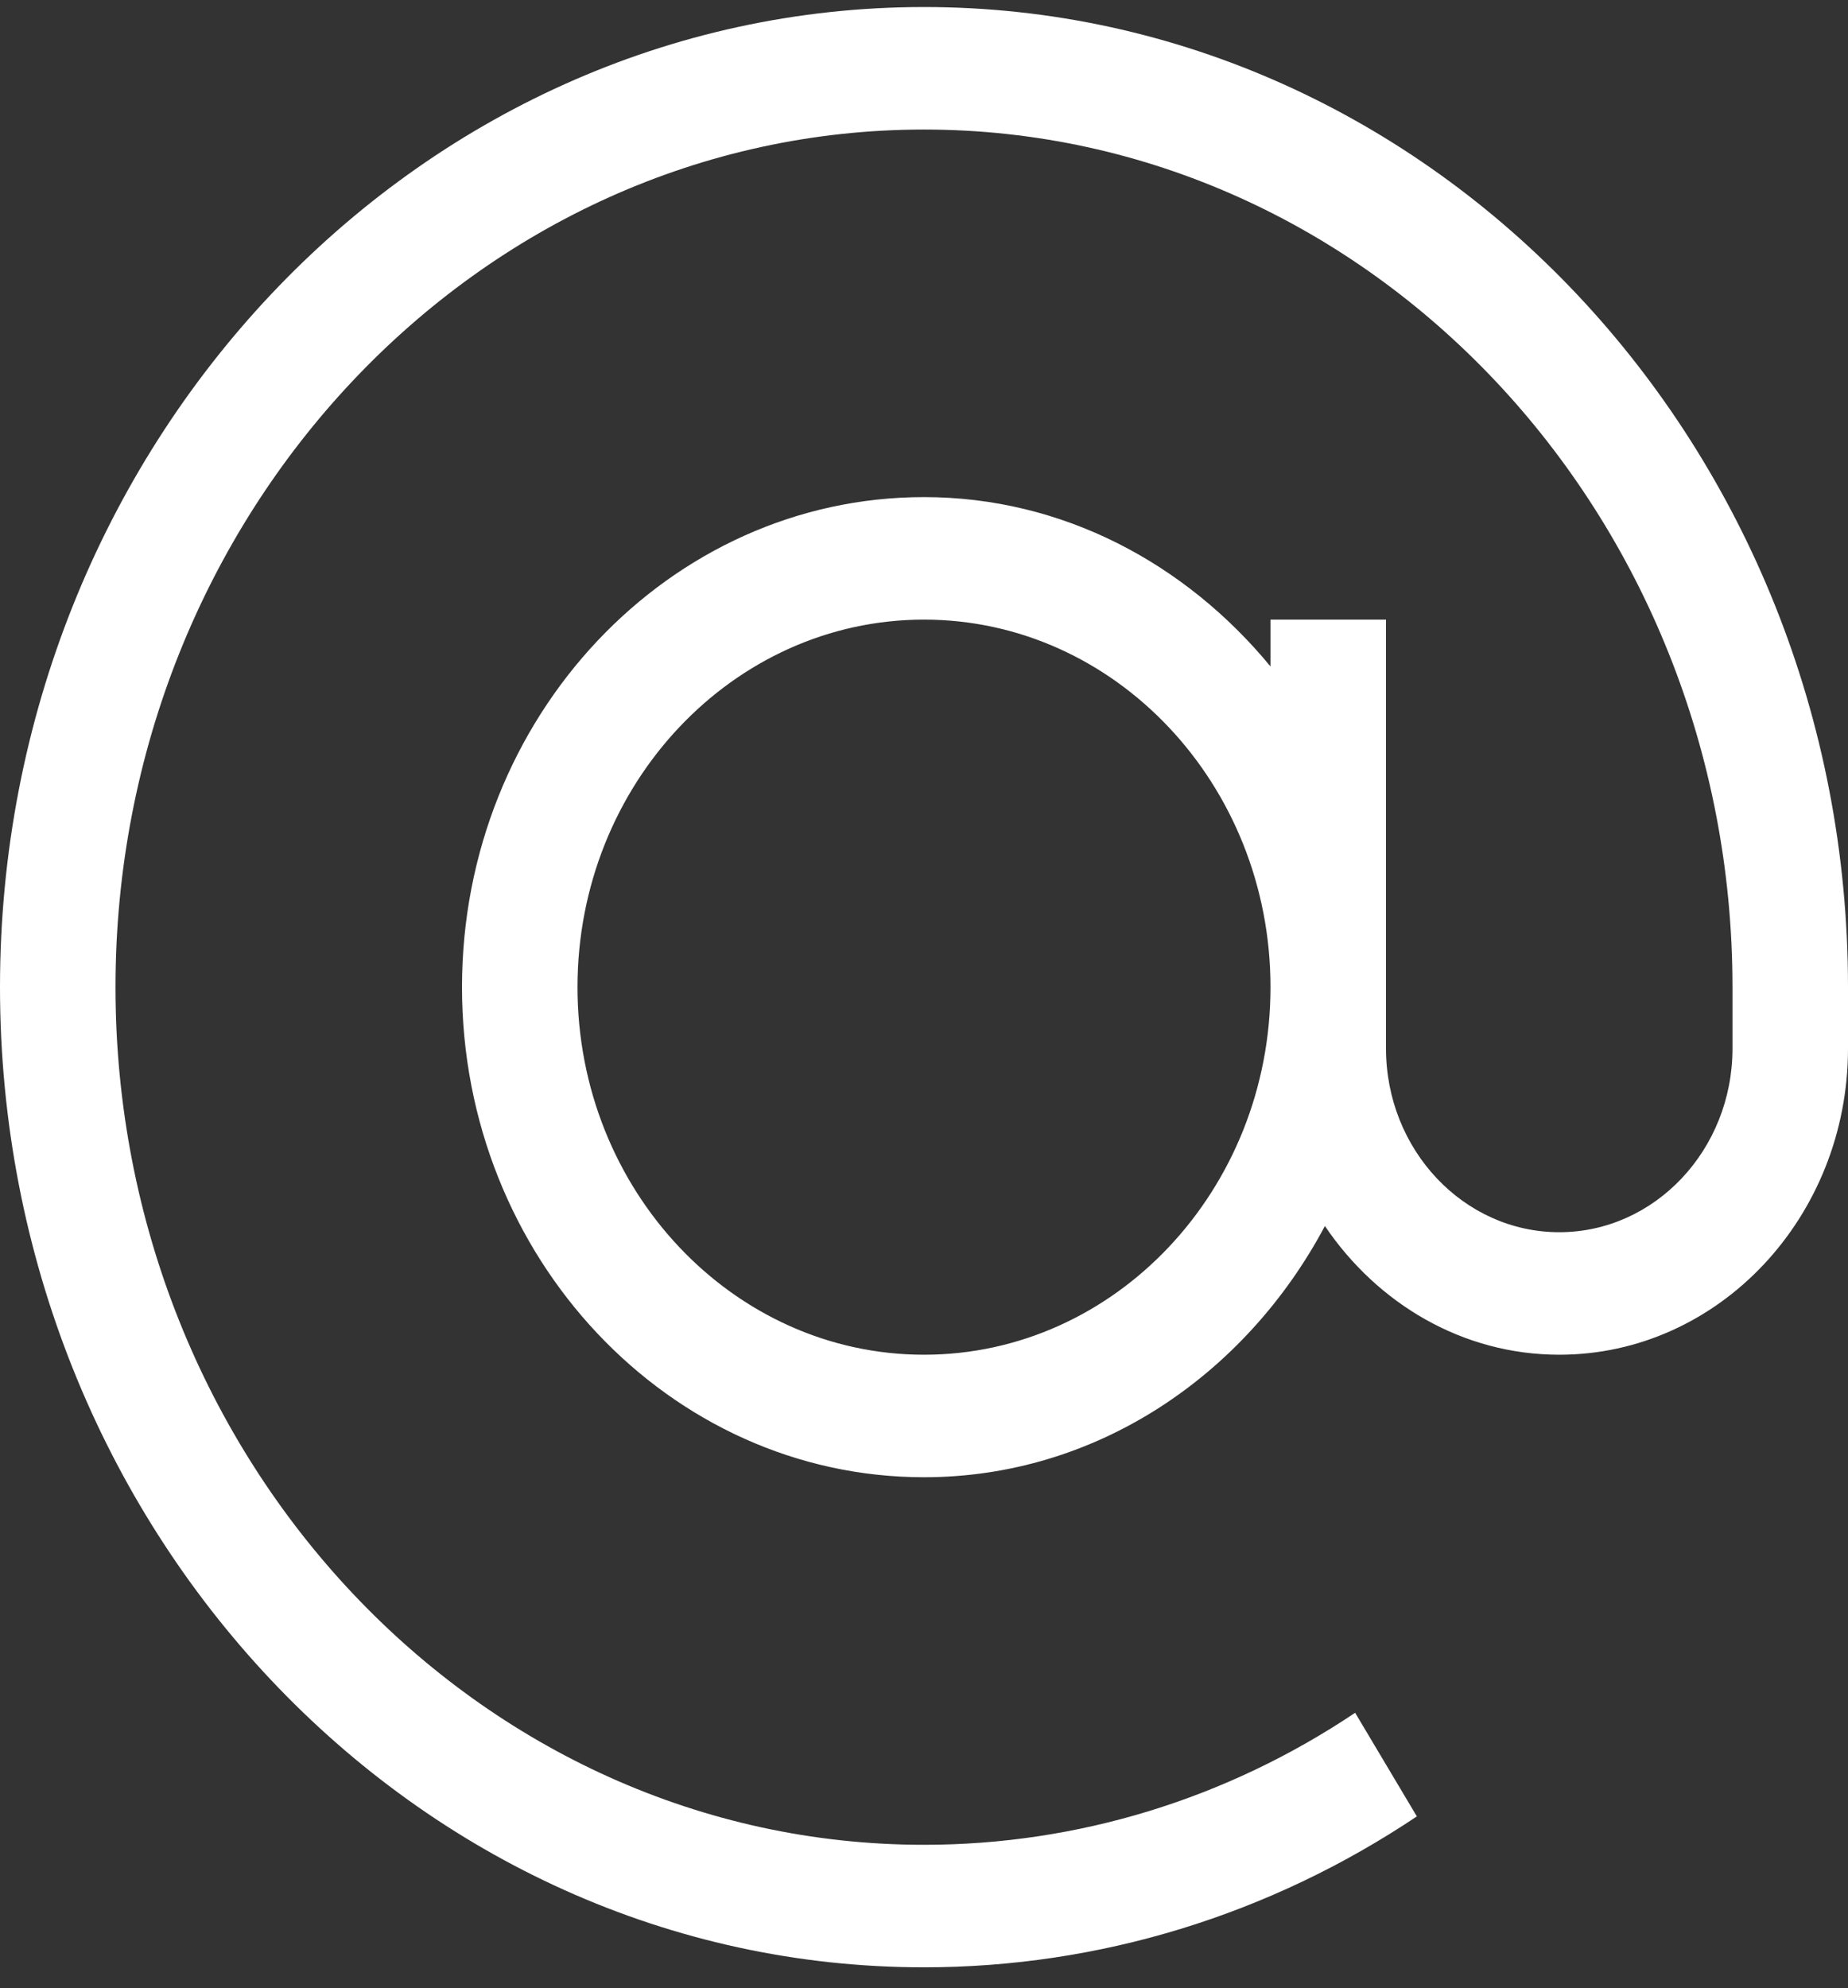 <?xml version="1.0" encoding="UTF-8"?>
<svg width="66px" height="71px" viewBox="0 0 66 71" version="1.1" xmlns="http://www.w3.org/2000/svg" xmlns:xlink="http://www.w3.org/1999/xlink">
    <rect x="0" y="0" width="66" height="71" fill="#333333" stroke="none"/>
    <!-- Generator: sketchtool 52.6 (67491) - http://www.bohemiancoding.com/sketch -->
    <title>BD817E27-0A3F-4113-86CE-EEB7C02222C0</title>
    <desc>Created with sketchtool.</desc>
    <g id="Page-1" stroke="none" stroke-width="1" fill="none" fill-rule="evenodd">
        <g id="Landing-Page-3" transform="translate(-311, -3168)" fill="#FFFFFF" fill-rule="nonzero">
            <g id="Footer-1" transform="translate(2, 2687)">
                <g id="Group-16" transform="translate(309, 366)">
                    <g id="Group-7" transform="translate(0, 115)">
                        <g id="Group-5">
                            <g id="at-(1)">
                                <path d="M33,0.251 C14.804,0.251 0,15.953 0,35.251 C0,54.55 14.804,70.251 33,70.251 C39.252,70.251 45.339,68.386 50.602,64.862 L48.398,61.162 C43.796,64.246 38.471,65.876 33,65.876 C17.078,65.876 4.125,52.138 4.125,35.251 C4.125,18.364 17.078,4.626 33,4.626 C48.922,4.626 61.875,18.364 61.875,35.251 L61.875,37.439 C61.875,41.058 59.1,44.001 55.688,44.001 C52.276,44.001 49.5,41.058 49.5,37.439 L49.5,22.126 L45.375,22.126 L45.375,23.799 C42.348,20.124 37.952,17.751 33,17.751 C23.902,17.751 16.5,25.602 16.5,35.251 C16.5,44.901 23.902,52.751 33,52.751 C39.164,52.751 44.486,49.105 47.318,43.78 C49.191,46.551 52.235,48.376 55.688,48.376 C61.374,48.376 66,43.469 66,37.439 L66,35.251 C66,15.953 51.196,0.251 33,0.251 Z M33,48.376 C26.176,48.376 20.625,42.489 20.625,35.251 C20.625,28.014 26.176,22.126 33,22.126 C39.824,22.126 45.375,28.014 45.375,35.251 C45.375,42.489 39.824,48.376 33,48.376 Z" id="Shape"></path>
                            </g>
                        </g>
                    </g>
                </g>
            </g>
        </g>
    </g>
</svg>